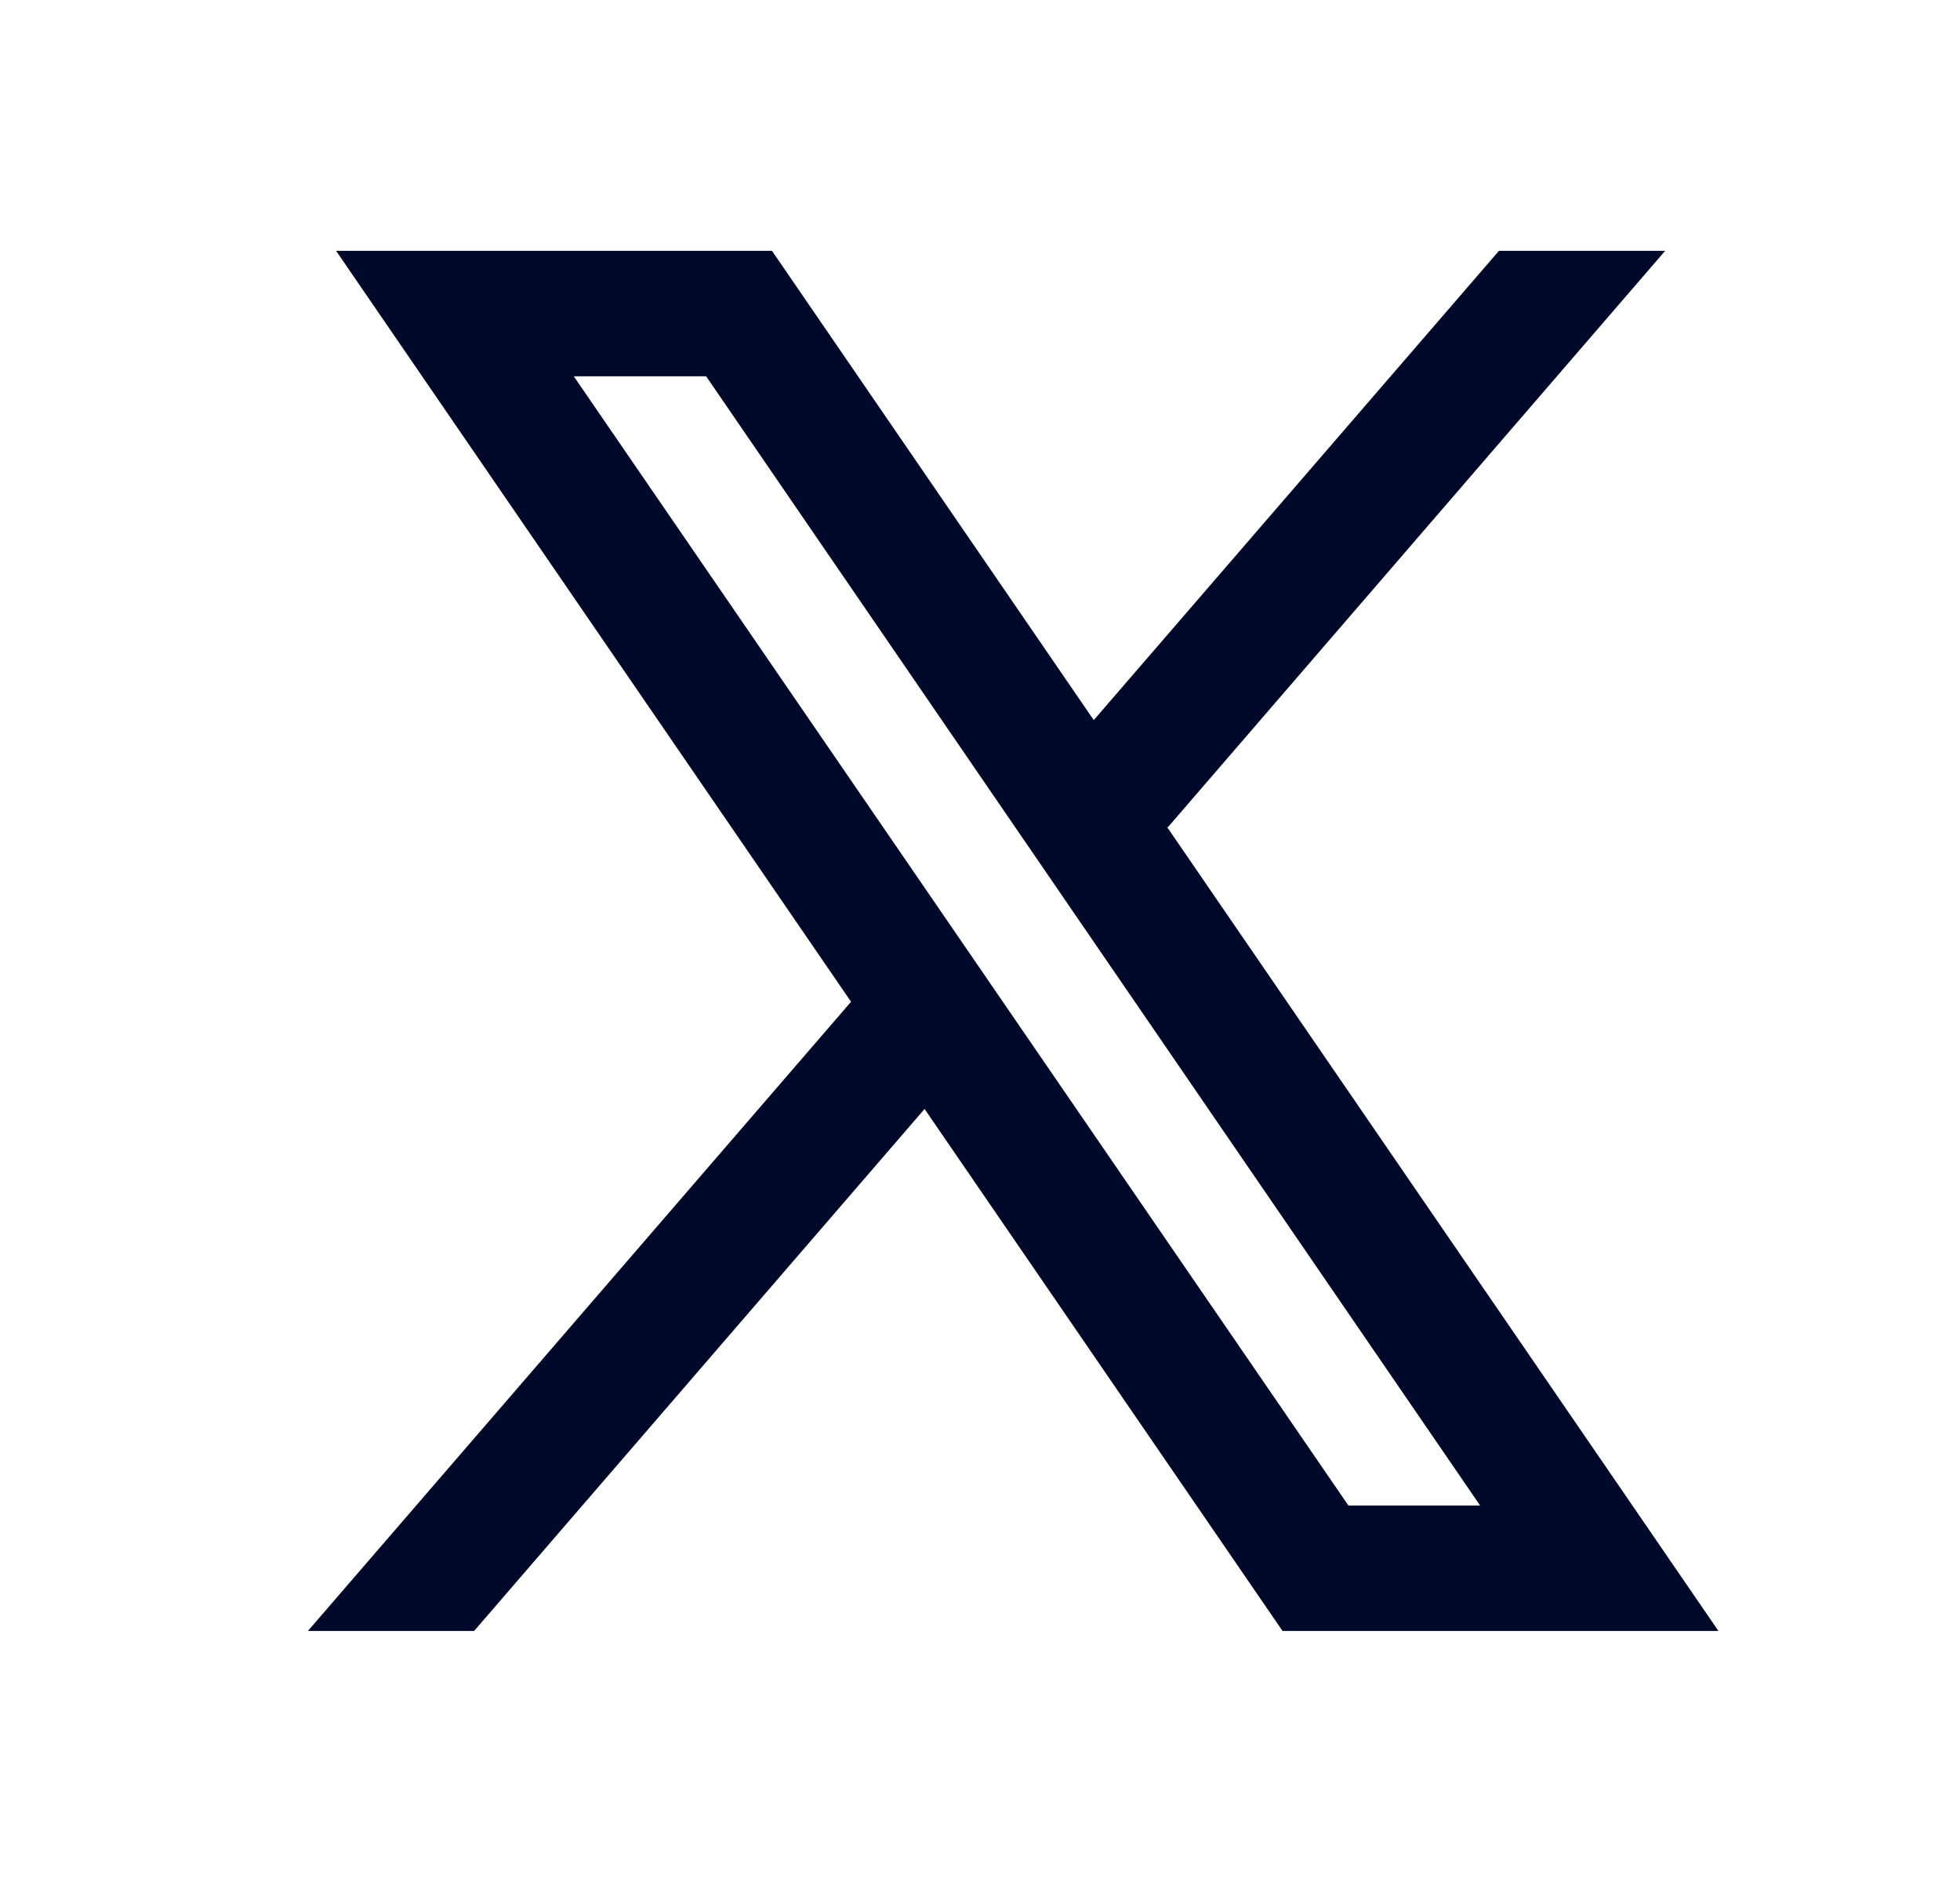 <svg width="25" height="24" viewBox="0 0 25 24" fill="none" xmlns="http://www.w3.org/2000/svg">
<path d="M21.919 20.799L14.883 10.542L14.895 10.551L21.239 3.199H19.119L13.951 9.183L9.847 3.199H4.287L10.856 12.776L10.855 12.775L3.927 20.799H6.047L11.793 14.142L16.359 20.799H21.919ZM9.007 4.799L18.879 19.199H17.199L7.319 4.799H9.007Z" fill="#000929"/>
</svg>
